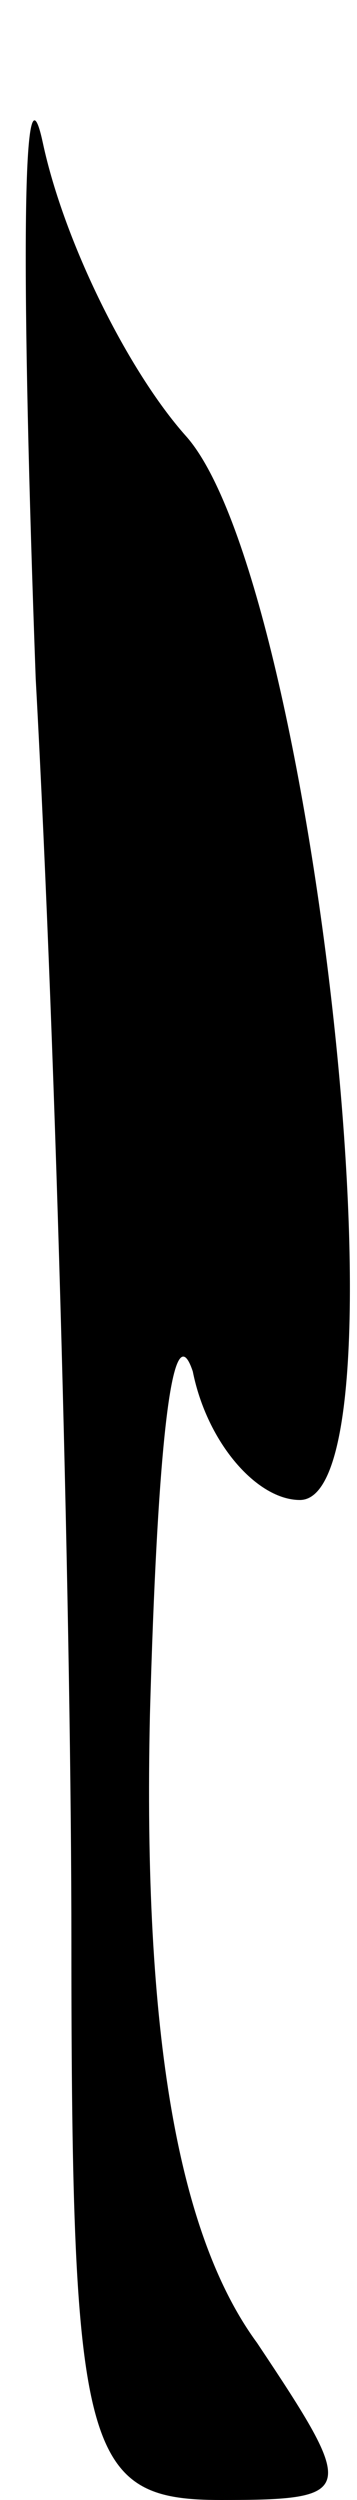 <?xml version="1.0" standalone="no"?>
<!DOCTYPE svg PUBLIC "-//W3C//DTD SVG 20010904//EN"
 "http://www.w3.org/TR/2001/REC-SVG-20010904/DTD/svg10.dtd">
<svg version="1.0" xmlns="http://www.w3.org/2000/svg"
 width="5pt" height="35pt" viewBox="0 0 5 35"
 preserveAspectRatio="xMidYMid meet">
<g transform="translate(0,35) scale(0.1,-0.1)"
fill="#000000" stroke="none">
<path fill="#000000" stroke="none" d="M5 255 c3 -55 5 -135 5 -177 0 -72 2
-78 21 -78 19 0 19 1 5 22 -11 15 -16 43 -15 88 1 36 3 57 6 48 2 -10 9 -18
15 -18 16 0 2 129 -16 149 -8 9 -17 27 -20 41 -3 14 -3 -20 -1 -75z"/>
</g>
</svg>
